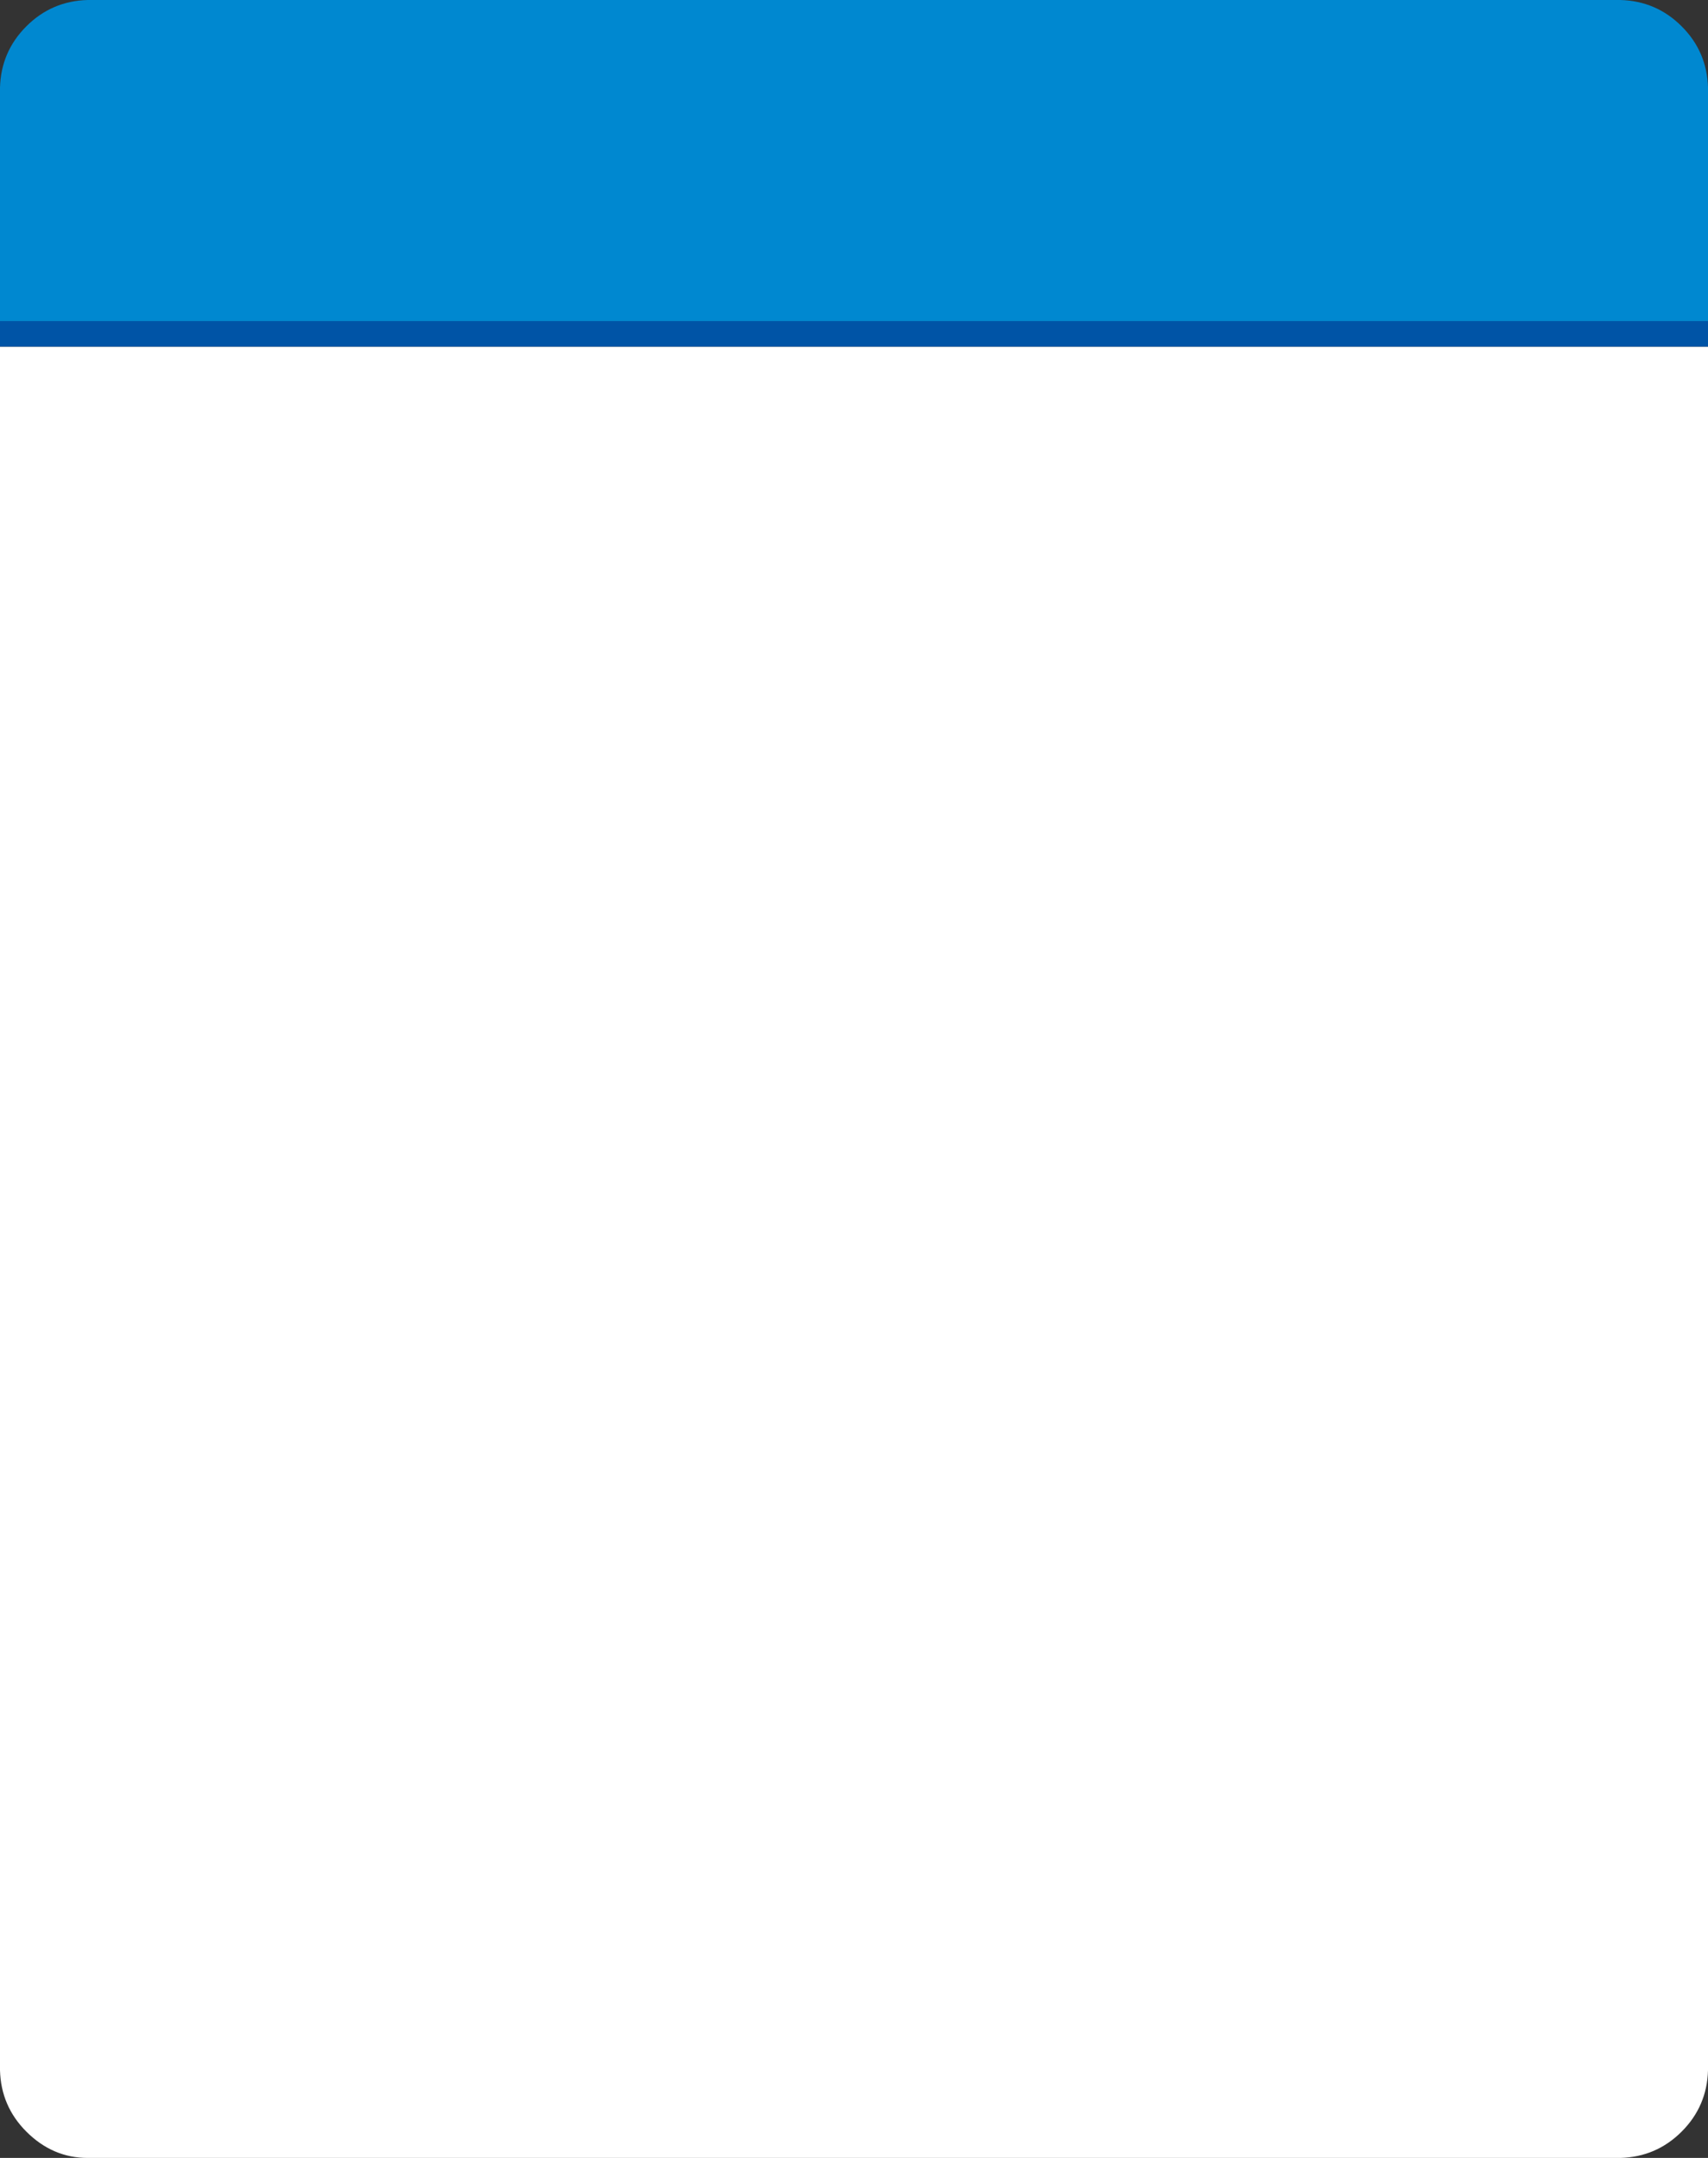 <?xml version="1.0" encoding="UTF-8" standalone="no"?>
<svg xmlns:ffdec="https://www.free-decompiler.com/flash" xmlns:xlink="http://www.w3.org/1999/xlink" ffdec:objectType="shape" height="336.0px" width="266.0px" xmlns="http://www.w3.org/2000/svg">
  <rect width="100%" height="100%" fill="#333333" stroke="none"/>
  <g transform="matrix(1.0, 0.0, 0.0, 1.0, -794.0, -1130.0)">
    <path d="M1060.0 1180.0 L1060.0 1184.0 794.0 1184.0 794.0 1180.0 1060.0 1180.0" fill="#0054a6" fill-rule="evenodd" stroke="none"/>
    <path d="M794.0 1180.0 L794.0 1143.65 Q794.15 1138.05 798.1 1134.1 802.05 1130.15 807.65 1130.0 L1046.35 1130.0 Q1051.95 1130.15 1055.9 1134.1 1059.85 1138.05 1060.0 1143.65 L1060.0 1180.0 794.0 1180.0" fill="#0088d0" fill-rule="evenodd" stroke="none"/>
    <path d="M1060.0 1184.0 L1060.0 1452.35 Q1059.85 1457.95 1055.9 1461.9 1051.95 1465.85 1046.35 1466.0 L807.65 1466.0 Q802.2 1466.0 798.1 1461.9 794.15 1457.95 794.0 1452.35 L794.0 1184.0 1060.0 1184.0" fill="#ffffff" fill-rule="evenodd" stroke="none"/>
  </g>
</svg>
